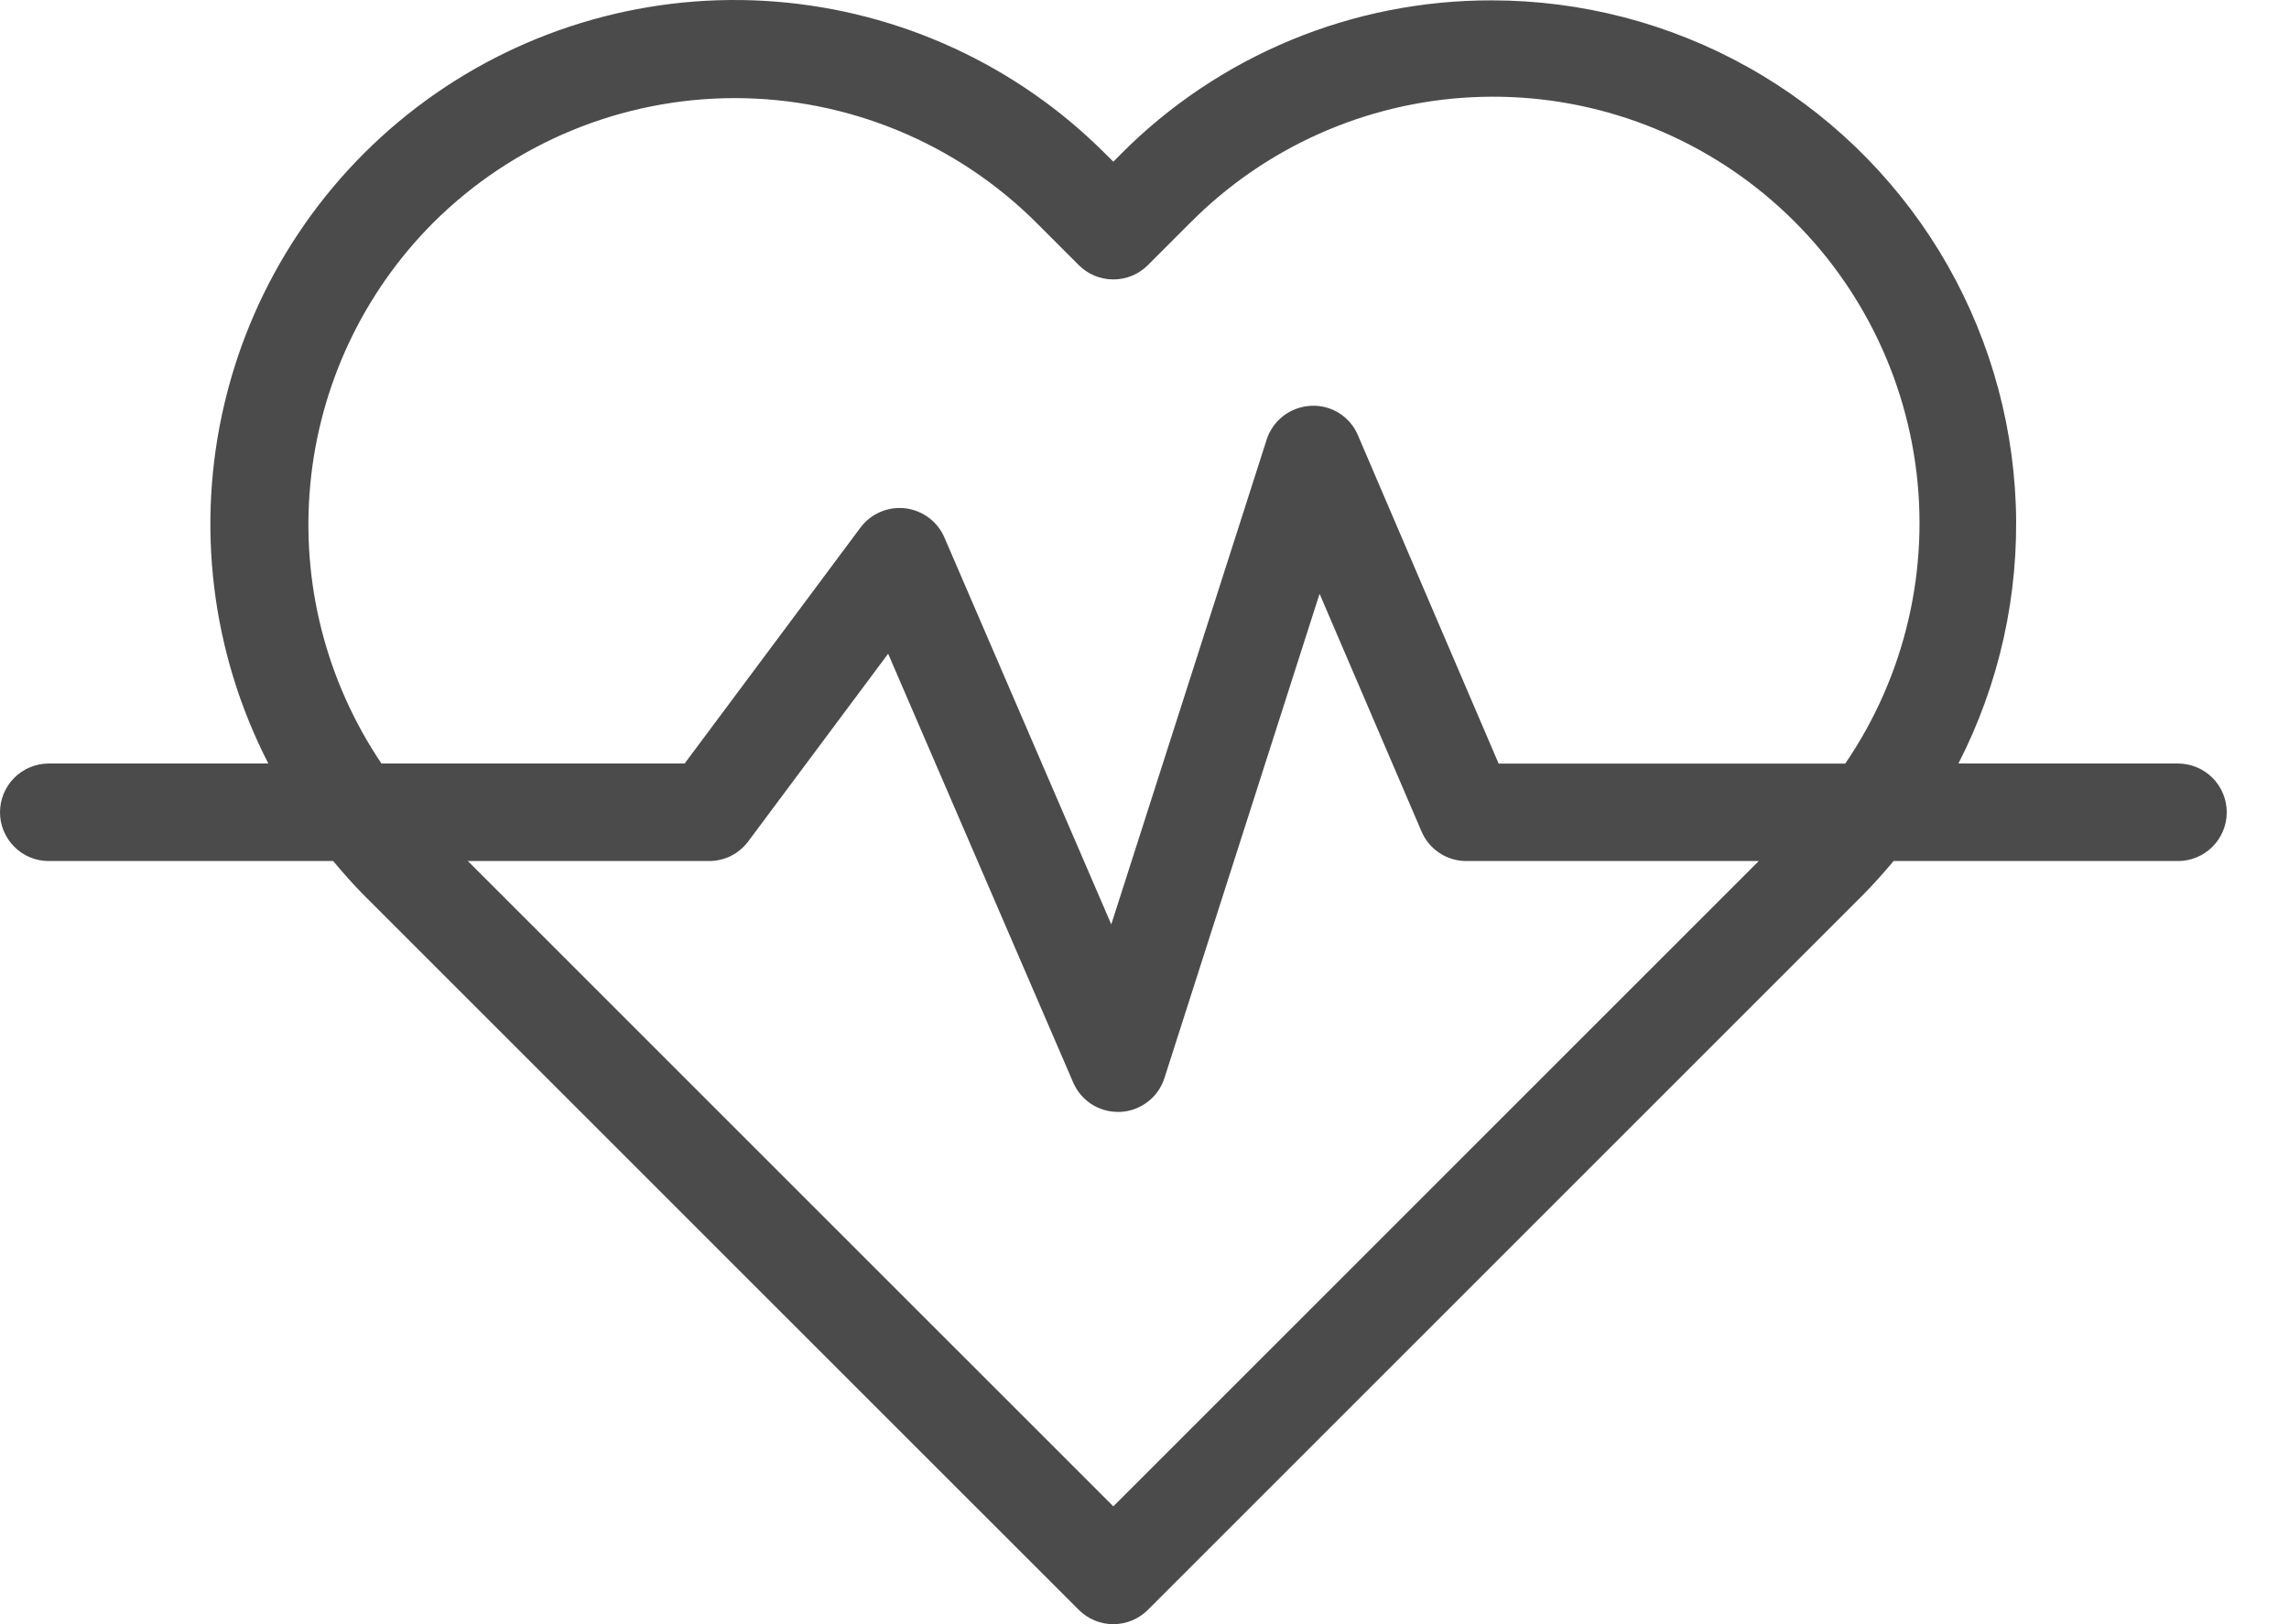<svg width="31" height="22" viewBox="0 0 31 22" fill="none" xmlns="http://www.w3.org/2000/svg">
<path d="M29.494 10.342H26.523C27.078 9.26 27.345 8.053 27.3 6.838C27.254 5.622 26.897 4.439 26.263 3.401C25.628 2.364 24.738 1.506 23.677 0.912C22.616 0.317 21.42 0.005 20.204 0.005C19.271 0.003 18.347 0.185 17.485 0.542C16.623 0.899 15.84 1.423 15.182 2.085L15.078 2.19L14.972 2.085C13.777 0.886 12.192 0.155 10.504 0.022C8.817 -0.111 7.137 0.364 5.769 1.36C4.4 2.357 3.433 3.81 3.042 5.457C2.65 7.104 2.86 8.836 3.634 10.342H0.661C0.485 10.342 0.317 10.412 0.194 10.535C0.07 10.659 0 10.827 0 11.003C0 11.178 0.07 11.346 0.194 11.47C0.317 11.594 0.485 11.663 0.661 11.663H4.512C4.645 11.822 4.782 11.978 4.93 12.127L14.611 21.807C14.734 21.93 14.902 22 15.078 22C15.253 22 15.421 21.93 15.545 21.807L25.225 12.127C25.373 11.978 25.511 11.822 25.645 11.663H29.496C29.671 11.663 29.839 11.594 29.963 11.47C30.087 11.346 30.157 11.178 30.157 11.003C30.157 10.827 30.087 10.659 29.963 10.535C29.839 10.412 29.671 10.342 29.496 10.342H29.494ZM5.865 3.019C6.95 1.937 8.42 1.329 9.952 1.329C11.484 1.329 12.954 1.937 14.038 3.019L14.611 3.592C14.672 3.653 14.745 3.702 14.825 3.735C14.905 3.768 14.991 3.785 15.078 3.785C15.165 3.785 15.251 3.768 15.331 3.735C15.411 3.702 15.484 3.653 15.545 3.592L16.118 3.019C17.132 1.996 18.493 1.389 19.932 1.317C21.372 1.245 22.786 1.714 23.897 2.632C25.008 3.549 25.736 4.849 25.939 6.276C26.141 7.702 25.803 9.153 24.99 10.343H20.296L18.391 5.897C18.339 5.772 18.249 5.667 18.135 5.595C18.021 5.524 17.887 5.489 17.752 5.497C17.618 5.504 17.488 5.551 17.381 5.633C17.274 5.715 17.195 5.827 17.154 5.956L15.05 12.521L12.79 7.28C12.744 7.174 12.671 7.081 12.578 7.012C12.485 6.943 12.375 6.899 12.26 6.885C12.145 6.872 12.028 6.889 11.921 6.935C11.815 6.981 11.722 7.054 11.653 7.147L9.272 10.342H5.166C4.416 9.229 4.075 7.891 4.203 6.555C4.33 5.219 4.918 3.969 5.865 3.019ZM15.078 20.404L6.336 11.663H9.603C9.706 11.663 9.807 11.639 9.899 11.594C9.99 11.548 10.07 11.481 10.132 11.399L12.028 8.855L14.534 14.662C14.585 14.781 14.67 14.882 14.777 14.953C14.885 15.024 15.011 15.061 15.141 15.061H15.173C15.307 15.055 15.436 15.007 15.543 14.925C15.649 14.844 15.729 14.731 15.77 14.603L17.871 8.043L19.252 11.263C19.303 11.382 19.387 11.483 19.495 11.554C19.603 11.626 19.73 11.663 19.859 11.663H23.819L15.078 20.404Z" fill="#4B4B4B"/>
</svg>
